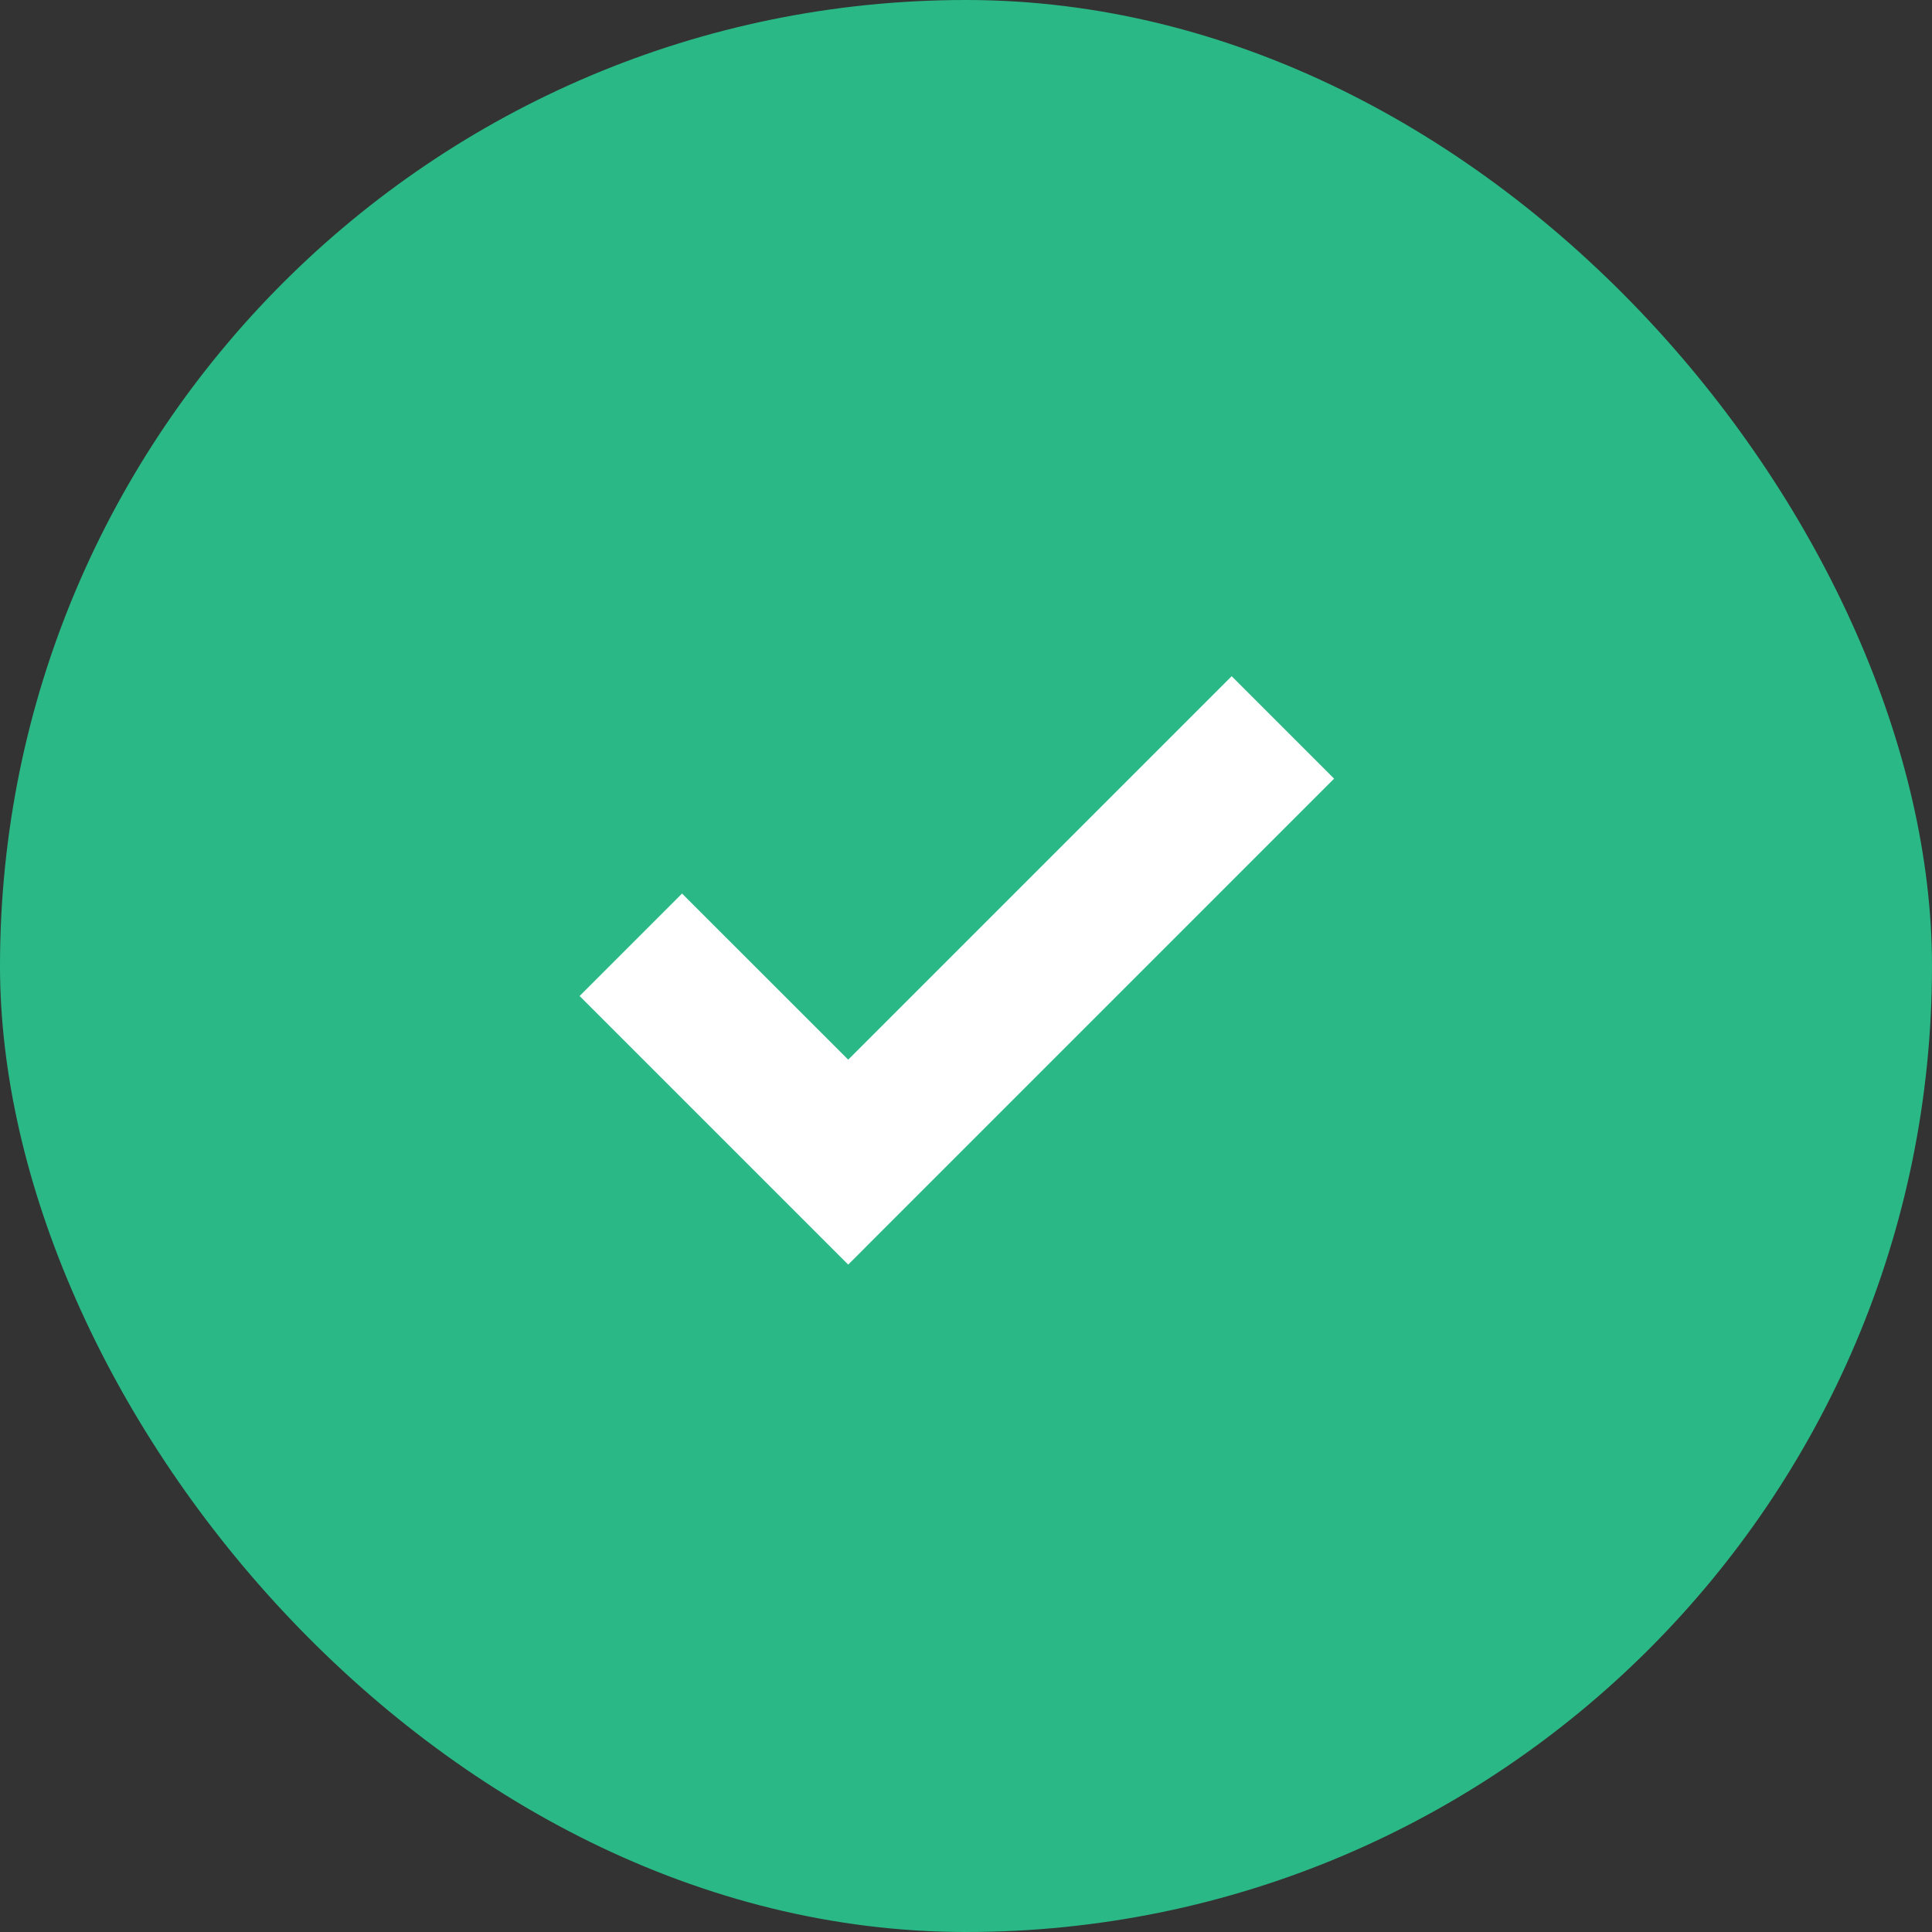<svg width="40" height="40" viewBox="0 0 40 40" fill="none" xmlns="http://www.w3.org/2000/svg">
<rect x="0" y="0" width="40" height="40" fill="#333333" stroke="none"/>
<rect width="40" height="40" rx="20" fill="#2AB986"/>
<path fill-rule="evenodd" clip-rule="evenodd" d="M25.5 14L27.621 16.121L17.561 26.182L12 20.621L14.121 18.5L17.561 21.939L25.5 14Z" fill="white"/>
</svg>
